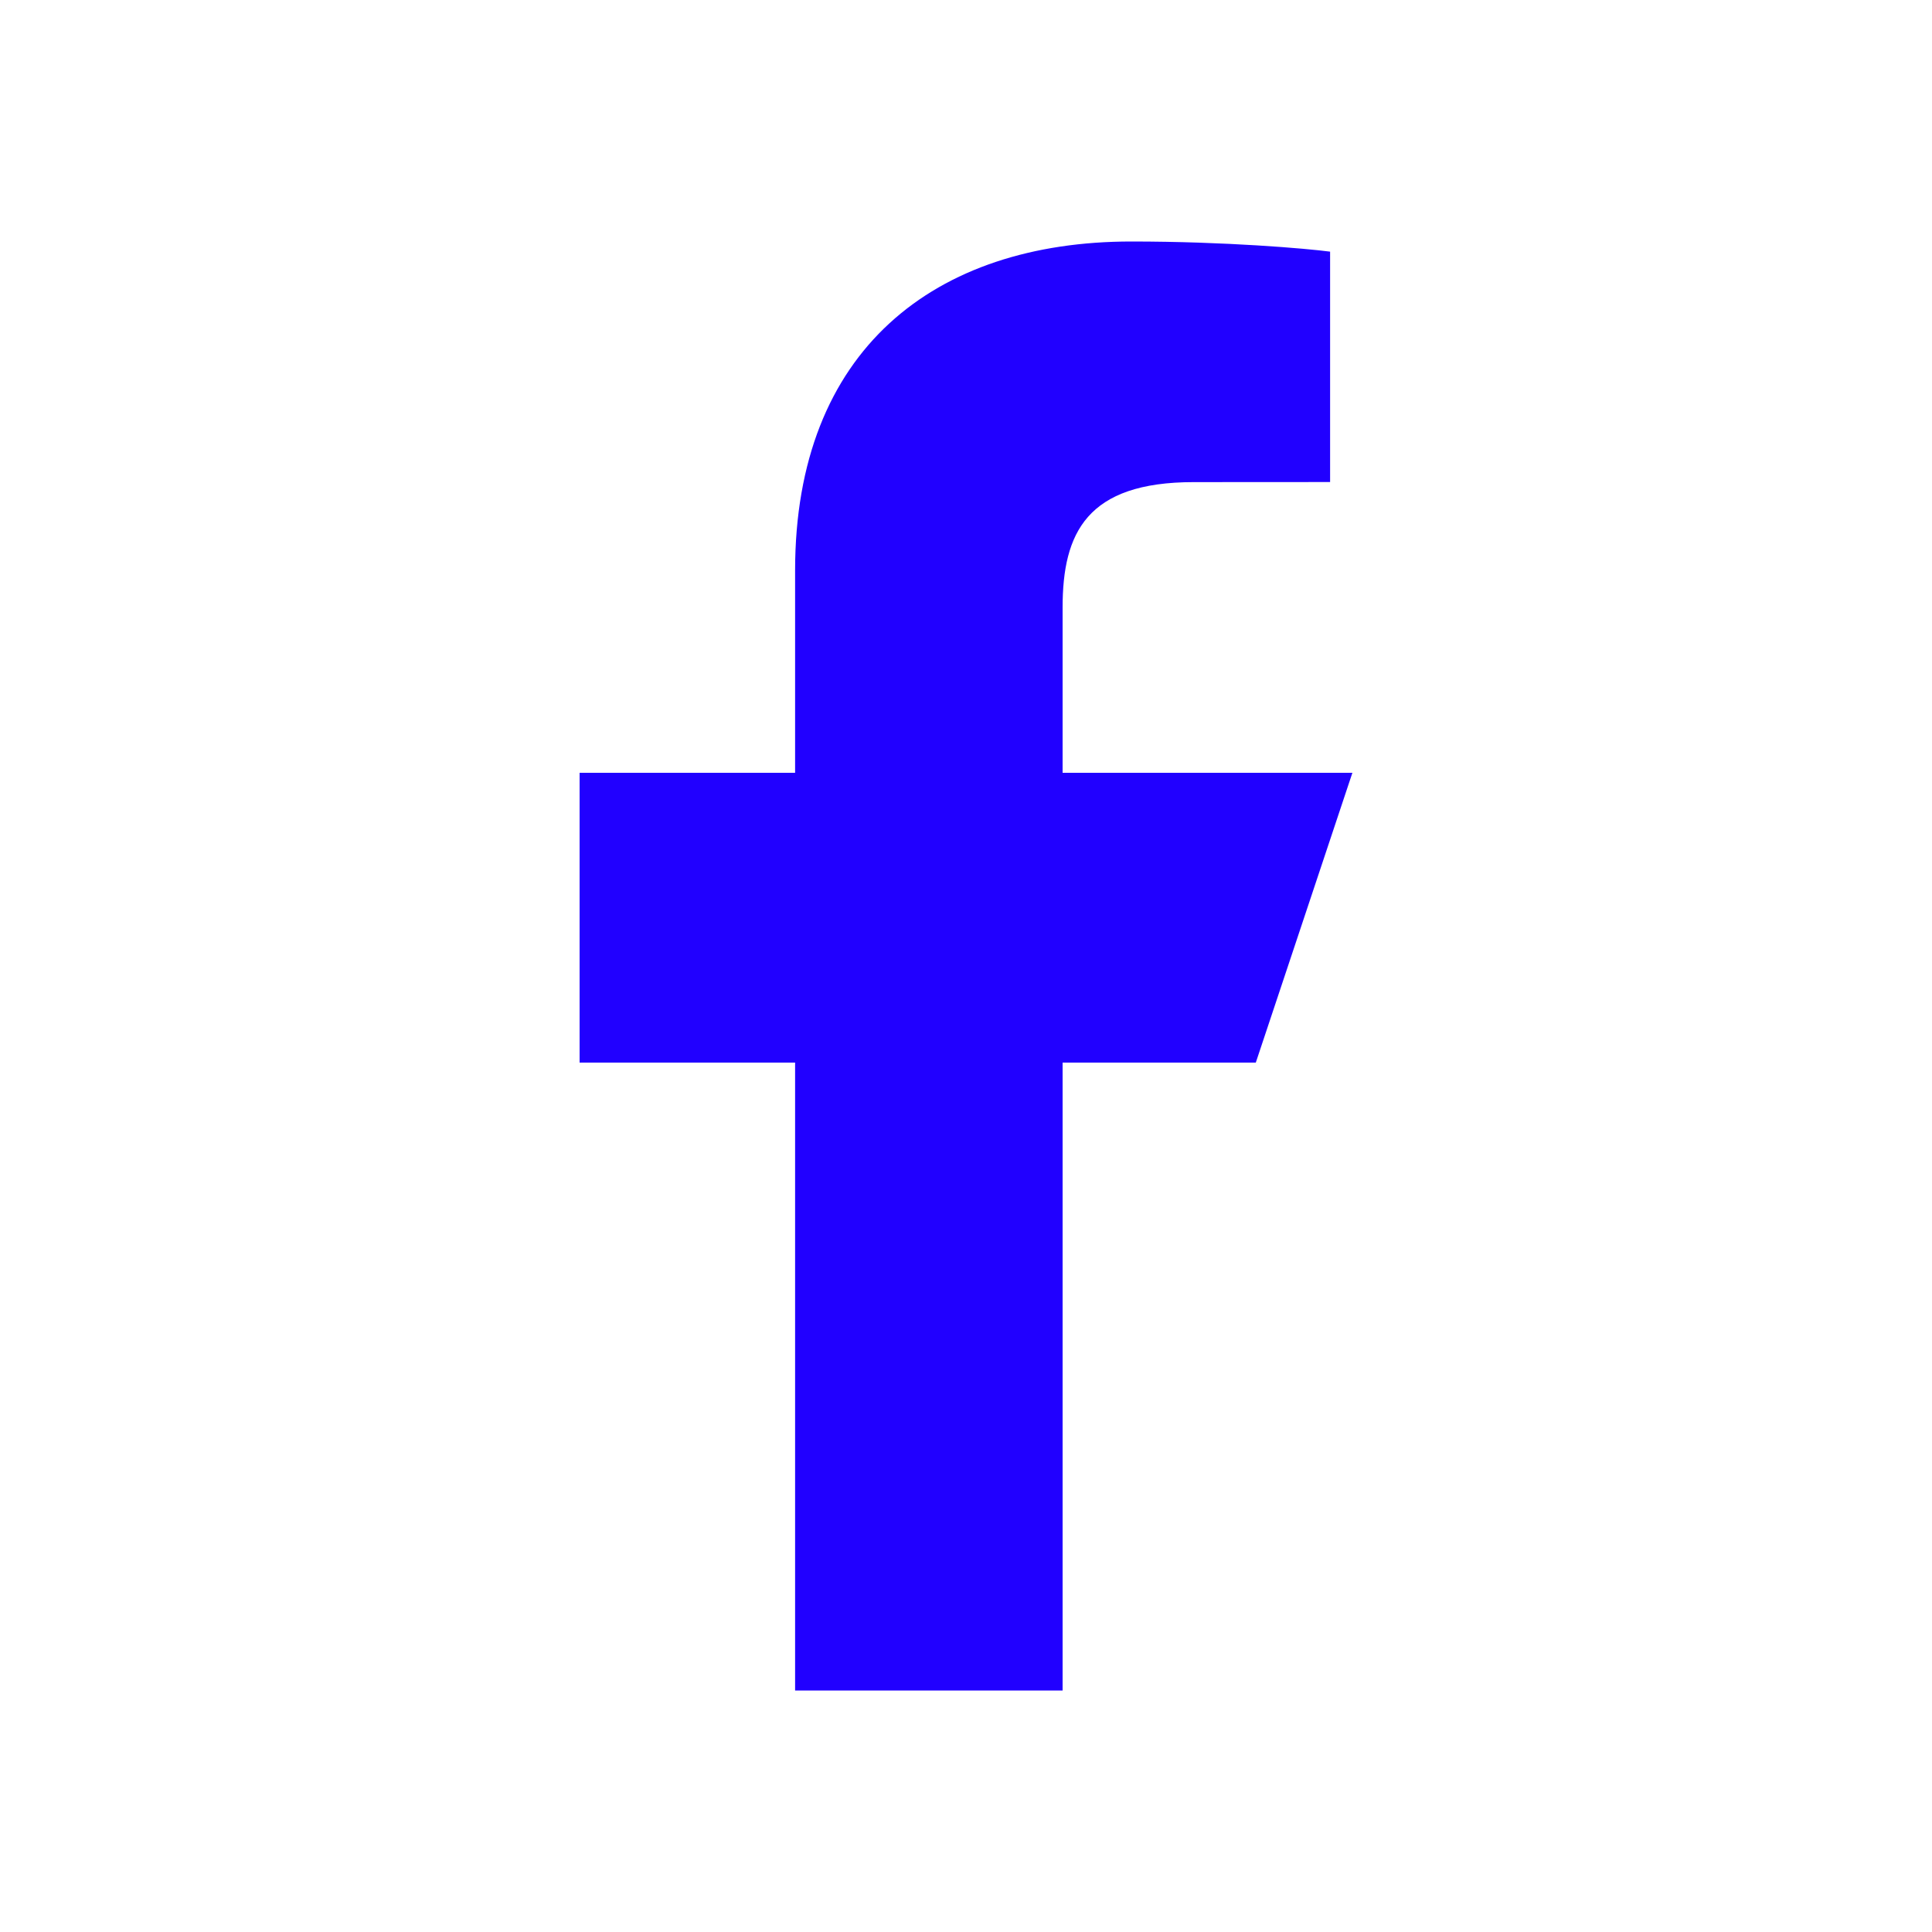 <svg width="24" height="24" viewBox="0 0 24 24" fill="none" xmlns="http://www.w3.org/2000/svg">
<path d="M9.877 21V13.2H7.2L7.2 9.6H9.877L9.877 7.086C9.877 4.347 11.611 3 14.054 3C15.224 3 16.23 3.087 16.523 3.126V5.988L14.829 5.989C13.5 5.989 13.2 6.62 13.2 7.547L13.2 9.6L16.8 9.6L15.6 13.2H13.2V21H9.877Z" fill="#2100FF"/>
</svg>